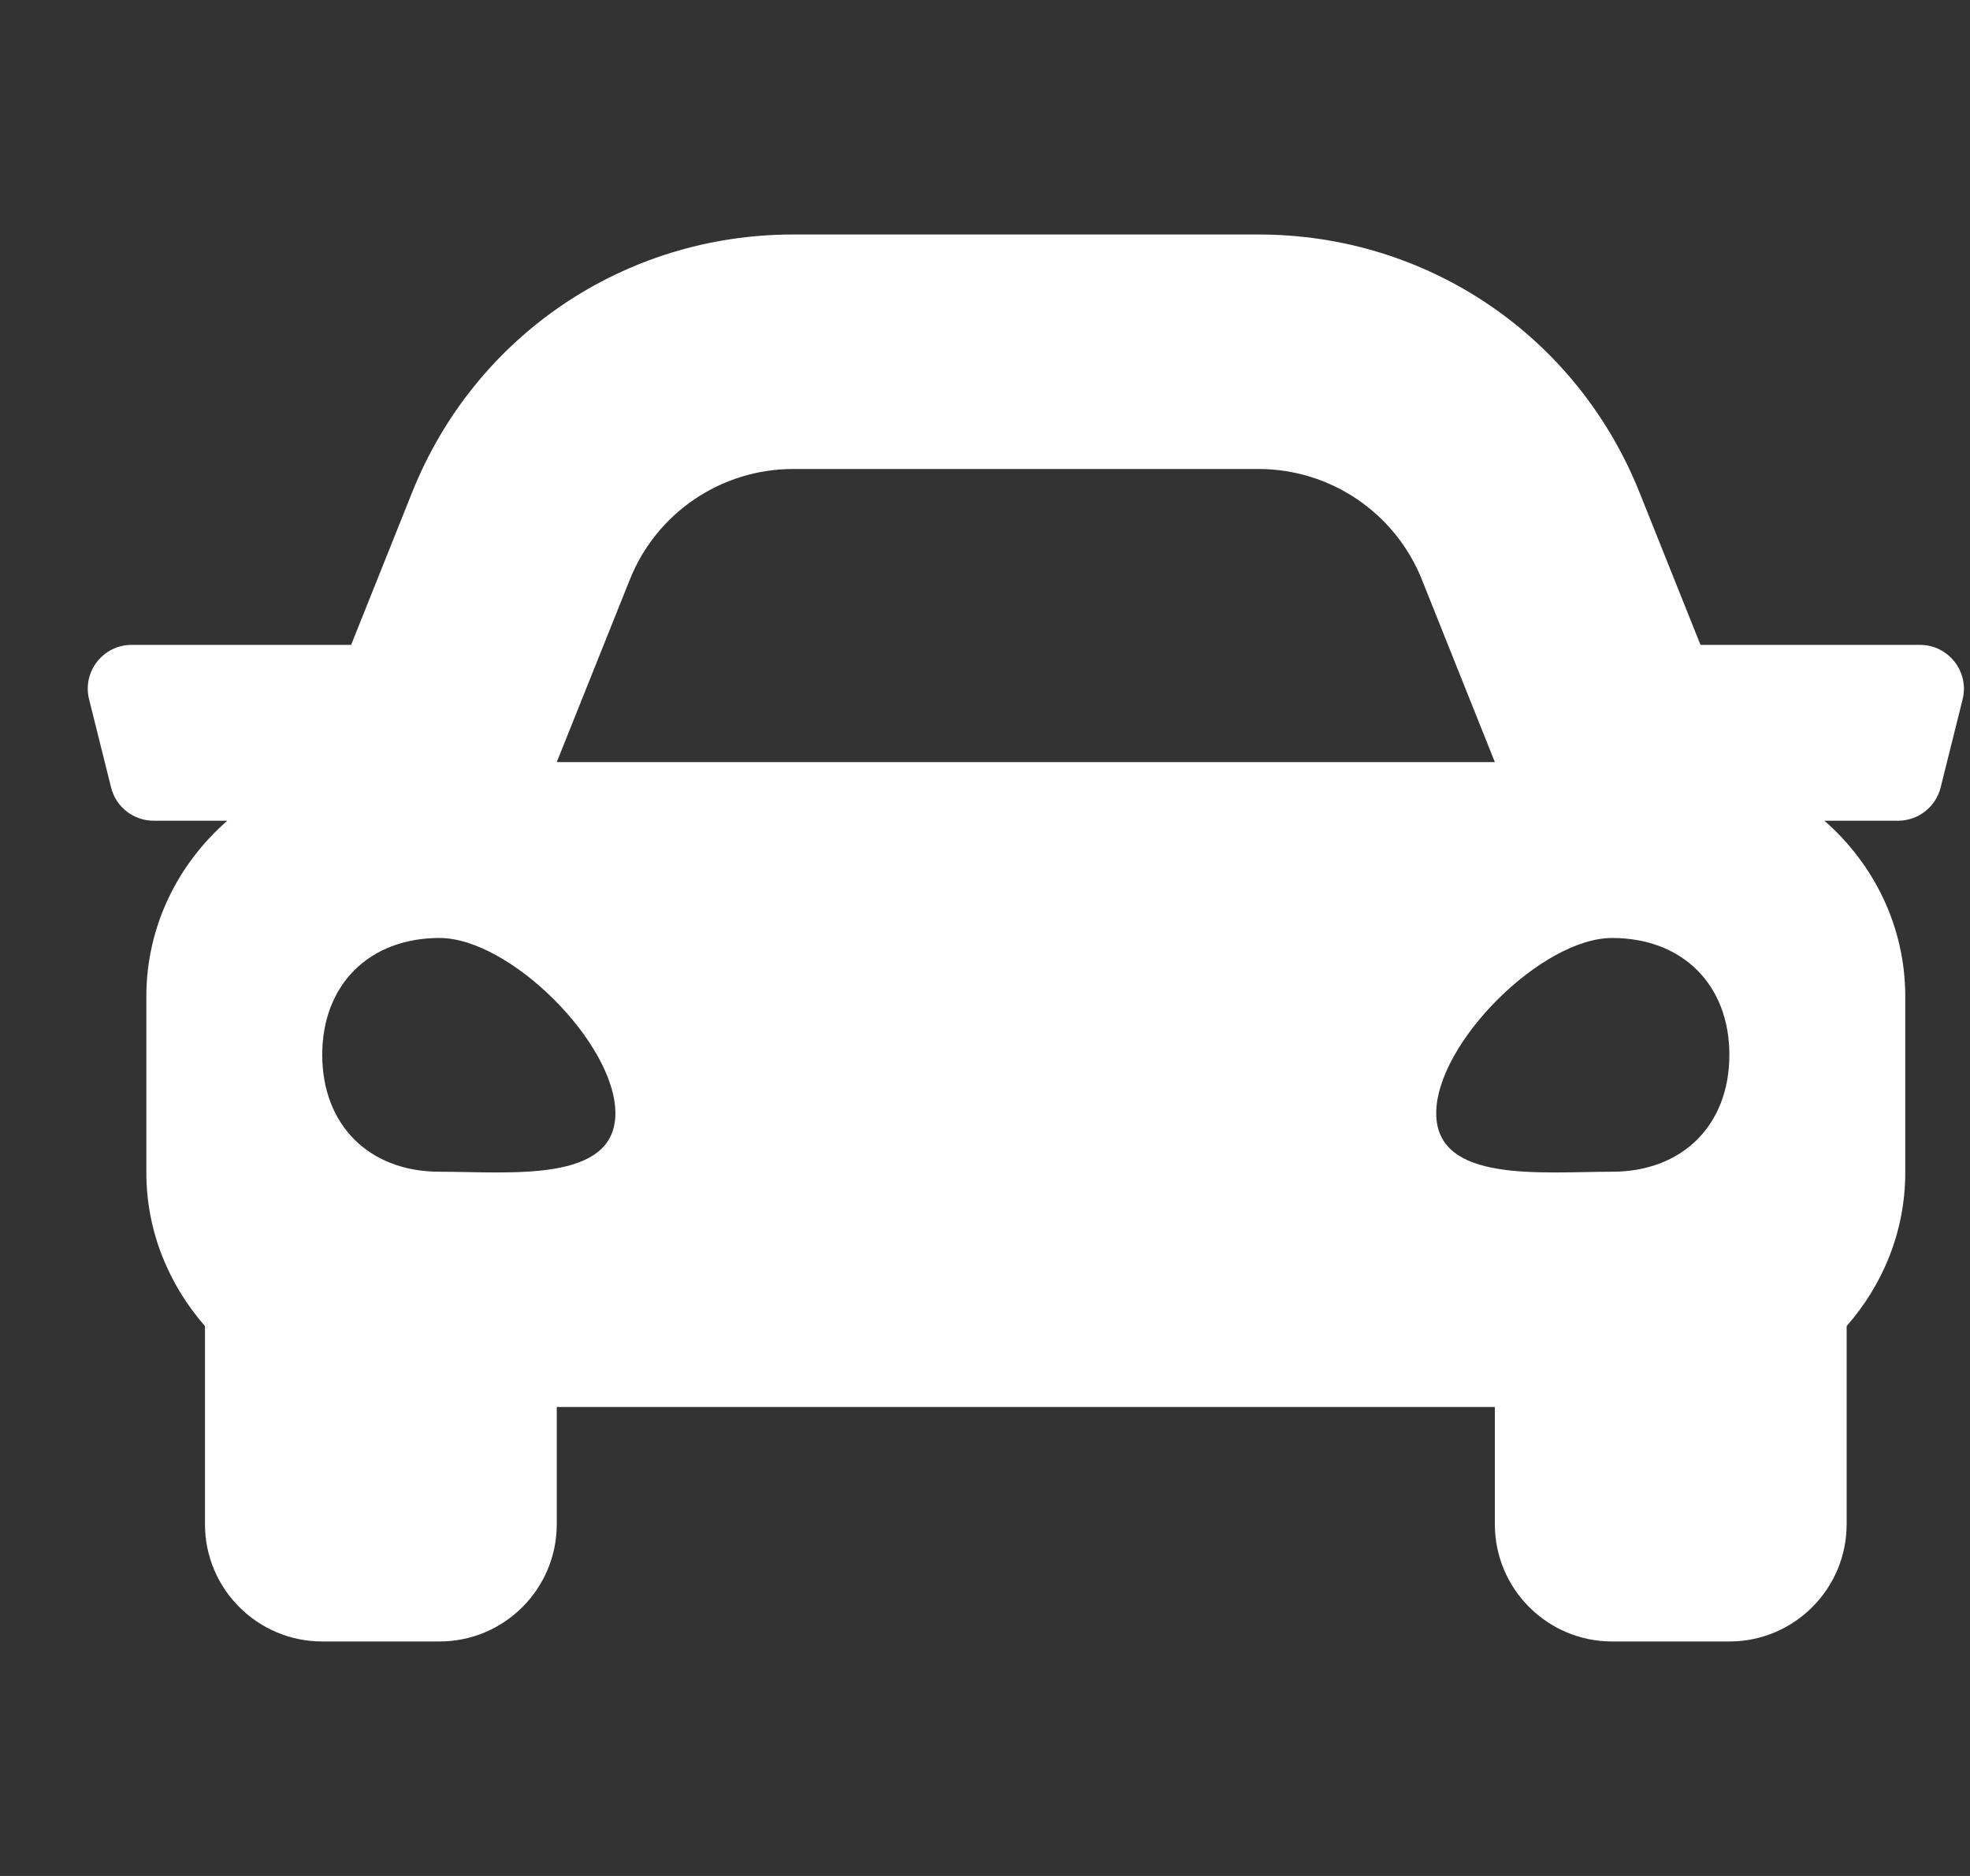 <svg width="21" height="20" viewBox="0 0 21 20" fill="none" xmlns="http://www.w3.org/2000/svg">
<rect x="0" y="0" width="21" height="20" fill="#333333" stroke="none"/>
<g clip-path="url(#clip0_10_51)">
<path d="M20.466 6.875H18.127L17.477 5.25C16.809 3.579 15.215 2.5 13.416 2.5H8.455C6.655 2.5 5.061 3.579 4.393 5.25L3.743 6.875H1.404C1.099 6.875 0.875 7.162 0.95 7.457L1.184 8.395C1.236 8.604 1.423 8.75 1.639 8.75H2.423C1.898 9.208 1.56 9.874 1.56 10.625V12.5C1.56 13.13 1.801 13.698 2.185 14.138V16.25C2.185 16.94 2.745 17.5 3.435 17.5H4.685C5.375 17.5 5.935 16.94 5.935 16.25V15H15.935V16.25C15.935 16.94 16.495 17.5 17.185 17.5H18.435C19.125 17.5 19.685 16.94 19.685 16.25V14.138C20.07 13.698 20.31 13.13 20.31 12.5V10.625C20.31 9.874 19.972 9.208 19.448 8.75H20.232C20.447 8.75 20.635 8.604 20.687 8.395L20.921 7.457C20.995 7.162 20.771 6.875 20.466 6.875ZM6.714 6.179C6.998 5.467 7.688 5 8.455 5H13.416C14.182 5 14.872 5.467 15.157 6.179L15.935 8.125H5.935L6.714 6.179ZM4.685 12.492C3.935 12.492 3.435 11.994 3.435 11.246C3.435 10.498 3.935 10 4.685 10C5.435 10 6.56 11.121 6.56 11.869C6.56 12.617 5.435 12.492 4.685 12.492ZM17.185 12.492C16.435 12.492 15.31 12.617 15.31 11.869C15.31 11.121 16.435 10 17.185 10C17.935 10 18.435 10.498 18.435 11.246C18.435 11.994 17.935 12.492 17.185 12.492Z" fill="white"/>
</g>
<defs>
<clipPath id="clip0_10_51">
<rect width="20" height="20" fill="white" transform="translate(0.935)"/>
</clipPath>
</defs>
</svg>
